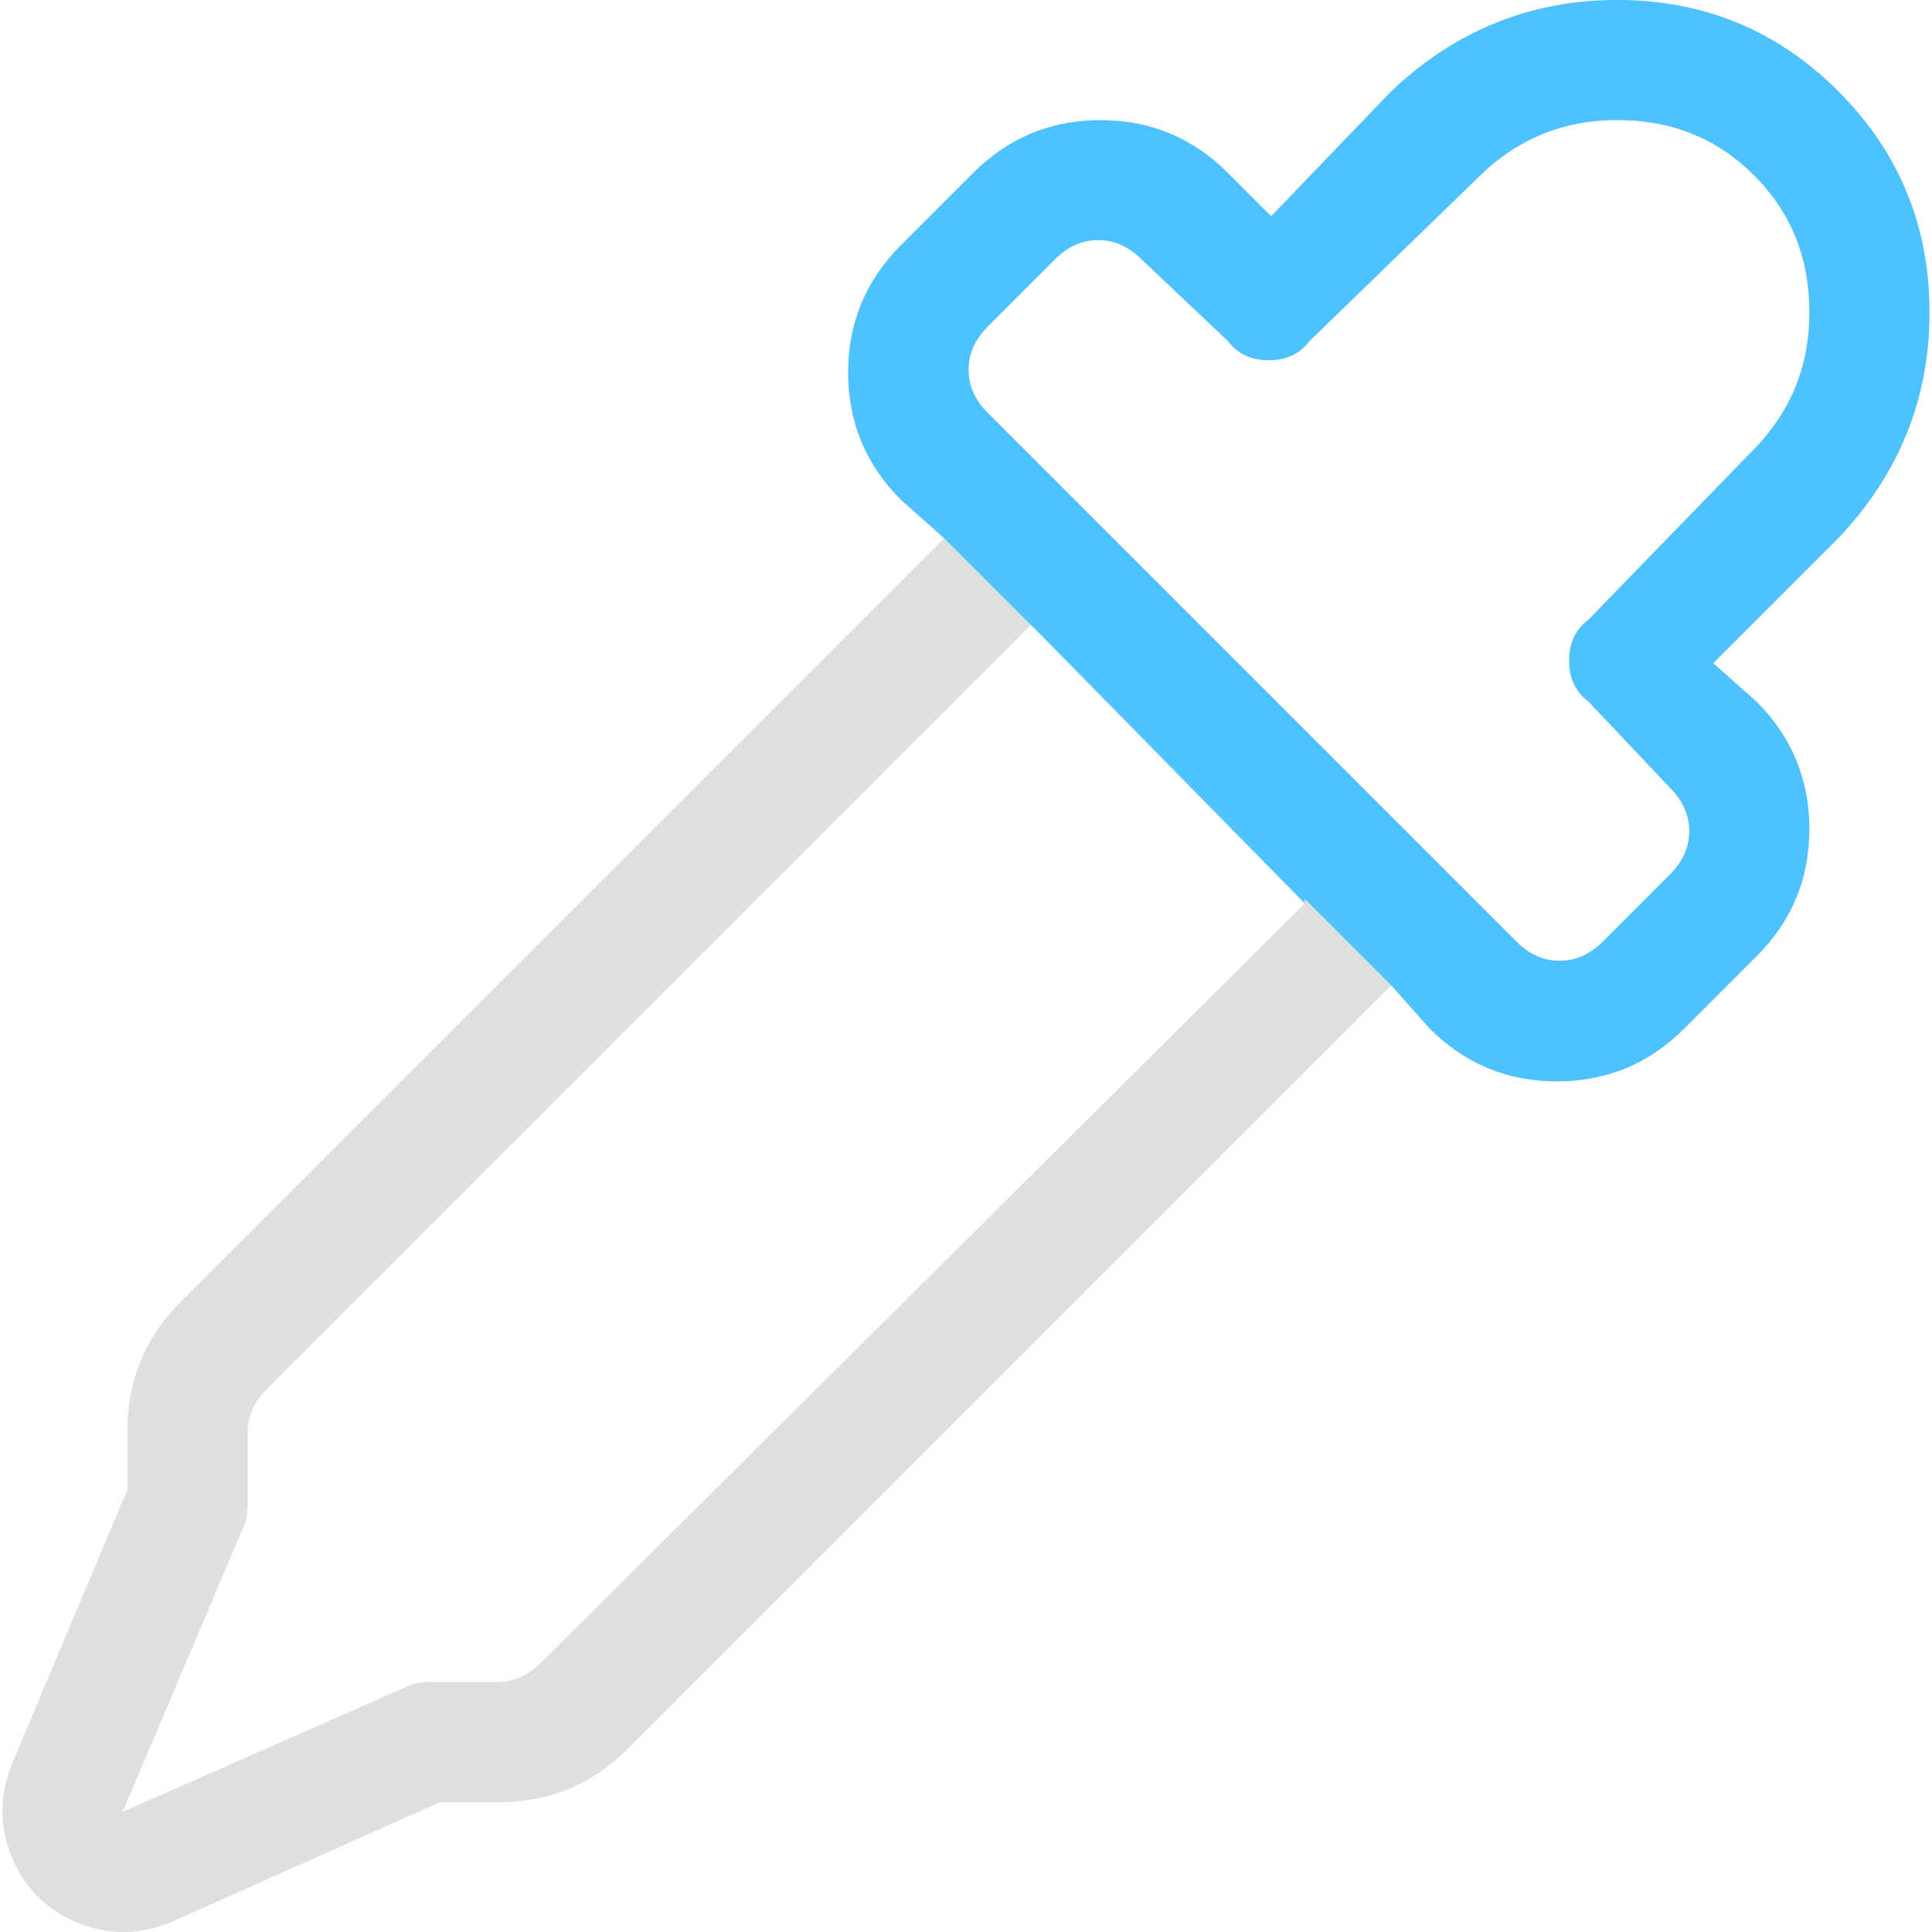 <?xml version="1.0" encoding="UTF-8" standalone="no"?>
<svg
   fill="none"
   viewBox="0 0 16 16"
   version="1.1"
   id="svg2220"
   sodipodi:docname="ColorPicker.svg"
   inkscape:version="1.2.1 (9c6d41e410, 2022-07-14)"
   xml:space="preserve"
   xmlns:inkscape="http://www.inkscape.org/namespaces/inkscape"
   xmlns:sodipodi="http://sodipodi.sourceforge.net/DTD/sodipodi-0.dtd"
   xmlns="http://www.w3.org/2000/svg"
   xmlns:svg="http://www.w3.org/2000/svg"><defs
     id="defs2224" /><sodipodi:namedview
     id="namedview2222"
     pagecolor="#505050"
     bordercolor="#eeeeee"
     borderopacity="1"
     inkscape:showpageshadow="0"
     inkscape:pageopacity="0"
     inkscape:pagecheckerboard="0"
     inkscape:deskcolor="#505050"
     showgrid="false"
     inkscape:zoom="32.09375"
     inkscape:cx="11.310613"
     inkscape:cy="3.7234664"
     inkscape:window-width="1550"
     inkscape:window-height="1243"
     inkscape:window-x="485"
     inkscape:window-y="52"
     inkscape:window-maximized="0"
     inkscape:current-layer="svg2220" /><path
     d="m 15.224,0.756 c -0.504,-0.504 -1.114,-0.756 -1.831,-0.756 -0.716,0 -1.34,0.252 -1.871,0.756 l -0.995,1.035 -0.358,-0.358 C 9.877,1.141 9.526,0.995 9.114,0.995 c -0.411,0 -0.763,0.146 -1.055,0.438 l -0.597,0.597 c -0.292,0.292 -0.438,0.643 -0.438,1.055 0,0.411 0.146,0.763 0.438,1.055 l 0.358,0.318 -6.328,6.328 c -0.292,0.292 -0.438,0.65 -0.438,1.075 v 0.478 l -0.955,2.269 c -0.106,0.265 -0.106,0.524 0,0.776 0.106,0.252 0.285,0.431 0.537,0.537 0.252,0.106 0.511,0.106 0.776,0 l 2.229,-0.995 h 0.478 c 0.425,0 0.783,-0.146 1.075,-0.438 l 6.328,-6.328 0.318,0.358 c 0.292,0.292 0.643,0.438 1.055,0.438 0.411,0 0.763,-0.146 1.055,-0.438 l 0.597,-0.597 c 0.292,-0.292 0.438,-0.643 0.438,-1.055 0,-0.411 -0.146,-0.763 -0.438,-1.055 l -0.358,-0.318 1.035,-1.035 c 0.504,-0.531 0.756,-1.154 0.756,-1.871 0,-0.716 -0.252,-1.327 -0.756,-1.831 z m -2.985,0.716 c 0.318,-0.318 0.703,-0.478 1.154,-0.478 0.451,0 0.829,0.153 1.134,0.458 0.305,0.305 0.458,0.683 0.458,1.134 0,0.451 -0.159,0.836 -0.478,1.154 l -1.353,1.393 c -0.106,0.08 -0.159,0.192 -0.159,0.338 0,0.146 0.053,0.259 0.159,0.338 l 0.677,0.716 c 0.106,0.106 0.159,0.226 0.159,0.358 0,0.133 -0.053,0.252 -0.159,0.358 l -0.557,0.557 c -0.106,0.106 -0.226,0.159 -0.358,0.159 -0.133,0 -0.252,-0.053 -0.358,-0.159 l -4.378,-4.378 c -0.106,-0.106 -0.159,-0.226 -0.159,-0.358 0,-0.133 0.053,-0.252 0.159,-0.358 l 0.557,-0.557 c 0.106,-0.106 0.226,-0.159 0.358,-0.159 0.133,0 0.252,0.053 0.358,0.159 l 0.716,0.677 c 0.08,0.106 0.192,0.159 0.338,0.159 0.146,0 0.259,-0.053 0.338,-0.159 z m -1.433,6.01 -6.328,6.289 c -0.106,0.106 -0.226,0.159 -0.358,0.159 h -0.557 c -0.08,0 -0.146,0.013 -0.199,0.04 l -2.348,1.035 0.995,-2.348 c 0.026,-0.053 0.04,-0.119 0.04,-0.199 v -0.597 c 0,-0.133 0.053,-0.252 0.159,-0.358 l 6.328,-6.328 2.269,2.269 z"
     fill="#ffffff"
     fill-opacity="1"
     id="path1410"
     style="stroke-width:0.019;fill:#e0dfdf;fill-opacity:1" /><path
     d="m 15.224,0.756 c -0.504,-0.504 -1.114,-0.756 -1.831,-0.756 -0.716,0 -1.34,0.252 -1.871,0.756 l -0.995,1.035 -0.358,-0.358 C 9.877,1.141 9.526,0.995 9.114,0.995 c -0.411,0 -0.763,0.146 -1.055,0.438 l -0.597,0.597 c -0.292,0.292 -0.438,0.643 -0.438,1.055 0,0.411 0.146,0.763 0.438,1.055 l 0.358,0.318 3.701,3.701 0.318,0.358 c 0.292,0.292 0.643,0.438 1.055,0.438 0.411,0 0.763,-0.146 1.055,-0.438 l 0.597,-0.597 c 0.292,-0.292 0.438,-0.643 0.438,-1.055 0,-0.411 -0.146,-0.763 -0.438,-1.055 l -0.358,-0.318 1.035,-1.035 c 0.504,-0.531 0.756,-1.154 0.756,-1.871 0,-0.716 -0.252,-1.327 -0.756,-1.831 z m -2.985,0.716 c 0.318,-0.318 0.703,-0.478 1.154,-0.478 0.451,0 0.829,0.153 1.134,0.458 0.305,0.305 0.458,0.683 0.458,1.134 0,0.451 -0.159,0.836 -0.478,1.154 l -1.353,1.393 c -0.106,0.08 -0.159,0.192 -0.159,0.338 0,0.146 0.053,0.259 0.159,0.338 l 0.677,0.716 c 0.106,0.106 0.159,0.226 0.159,0.358 0,0.133 -0.053,0.252 -0.159,0.358 l -0.557,0.557 c -0.106,0.106 -0.226,0.159 -0.358,0.159 -0.133,0 -0.252,-0.053 -0.358,-0.159 l -4.378,-4.378 c -0.106,-0.106 -0.159,-0.226 -0.159,-0.358 0,-0.133 0.053,-0.252 0.159,-0.358 l 0.557,-0.557 c 0.106,-0.106 0.226,-0.159 0.358,-0.159 0.133,0 0.252,0.053 0.358,0.159 l 0.716,0.677 c 0.08,0.106 0.192,0.159 0.338,0.159 0.146,0 0.259,-0.053 0.338,-0.159 z m -1.433,6.01 -2.269,-2.308 2.269,2.269 z"
     fill="#ffffff"
     fill-opacity="1"
     id="path1853"
     style="fill:#4cc2ff;fill-opacity:1;stroke-width:0.019"
     sodipodi:nodetypes="ssccssccsccccsccscccsscscsccsccscsscsscssccscccccc" /></svg>
